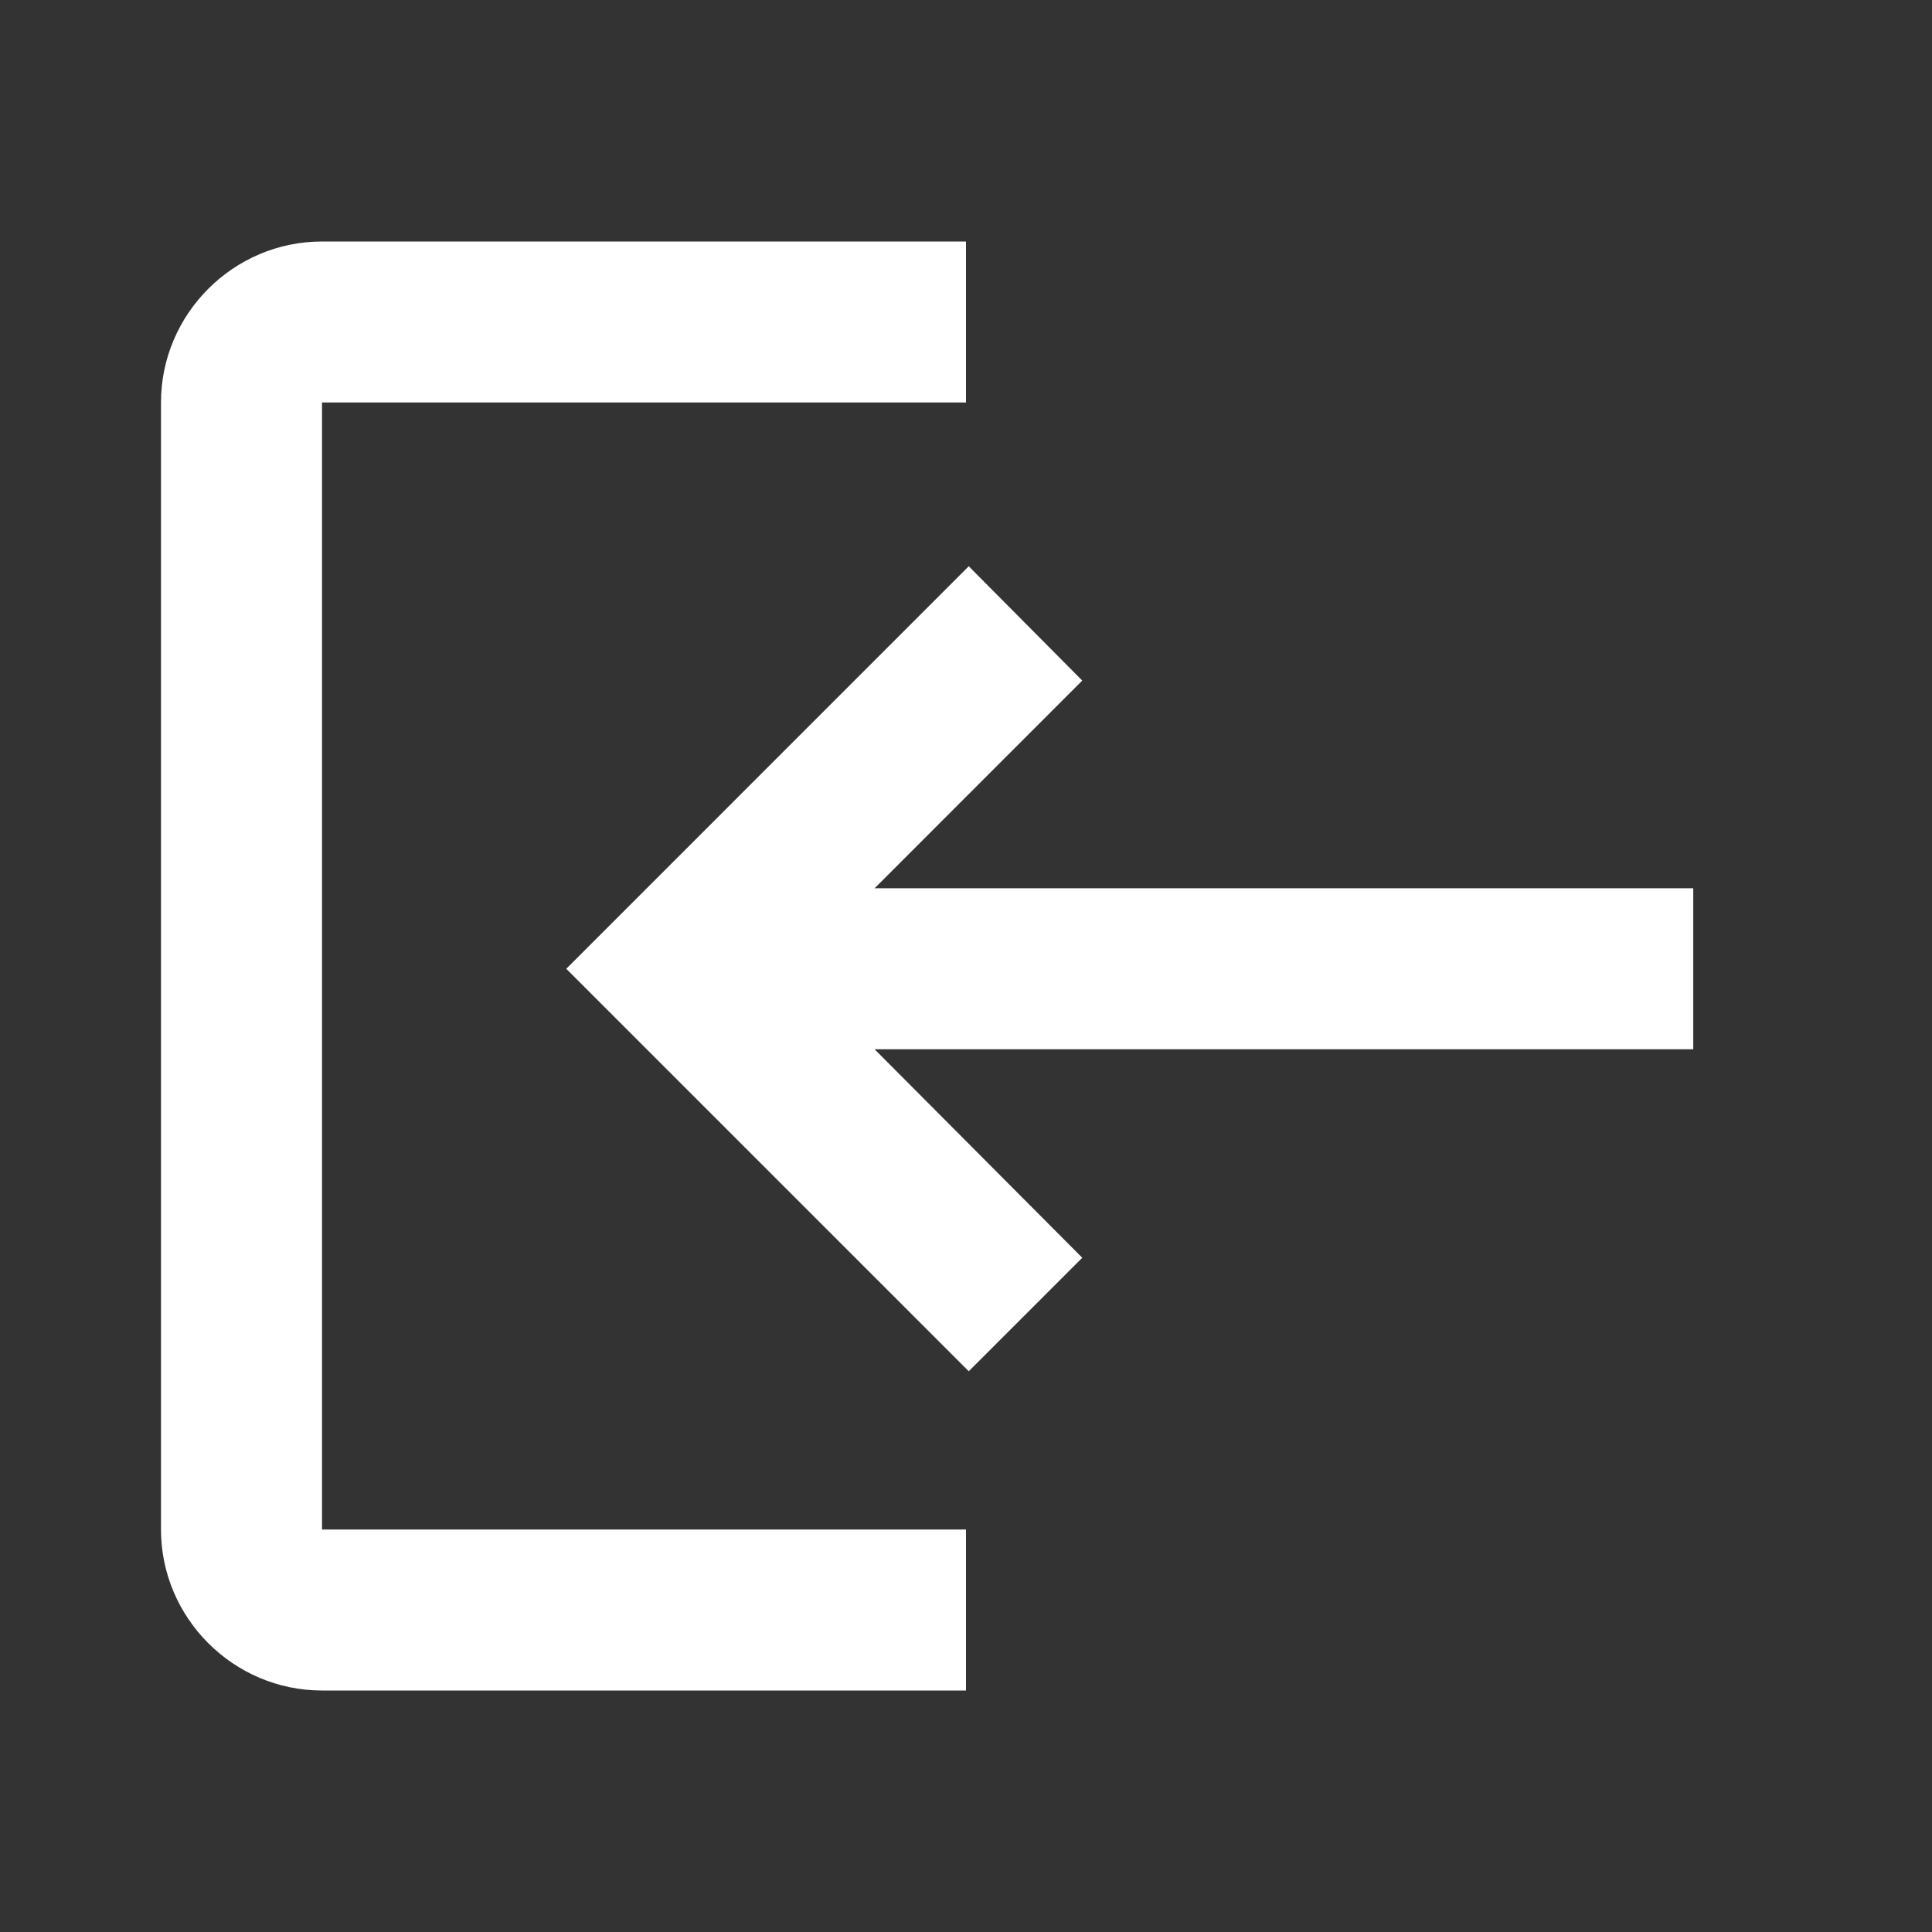 <svg width="61" height="61" viewBox="0 0 61 61" fill="none" xmlns="http://www.w3.org/2000/svg">
<rect x="0" y="0" width="61" height="61" fill="#333333" stroke="none"/>
<g clip-path="url(#clip0_905_77)">
<path d="M10.167 12.708H30.5V7.625H10.167C7.371 7.625 5.083 9.912 5.083 12.708V48.292C5.083 51.087 7.371 53.375 10.167 53.375H30.5V48.292H10.167V12.708Z" fill="white"/>
<path d="M30.587 43.296L34.171 39.712L27.614 33.129L53.462 33.129L53.462 28.046L27.614 28.046L34.171 21.488L30.587 17.879L17.879 30.588L30.587 43.296Z" fill="white"/>
</g>
<defs>
<clipPath id="clip0_905_77">
<rect width="61" height="61" fill="white"/>
</clipPath>
</defs>
</svg>

